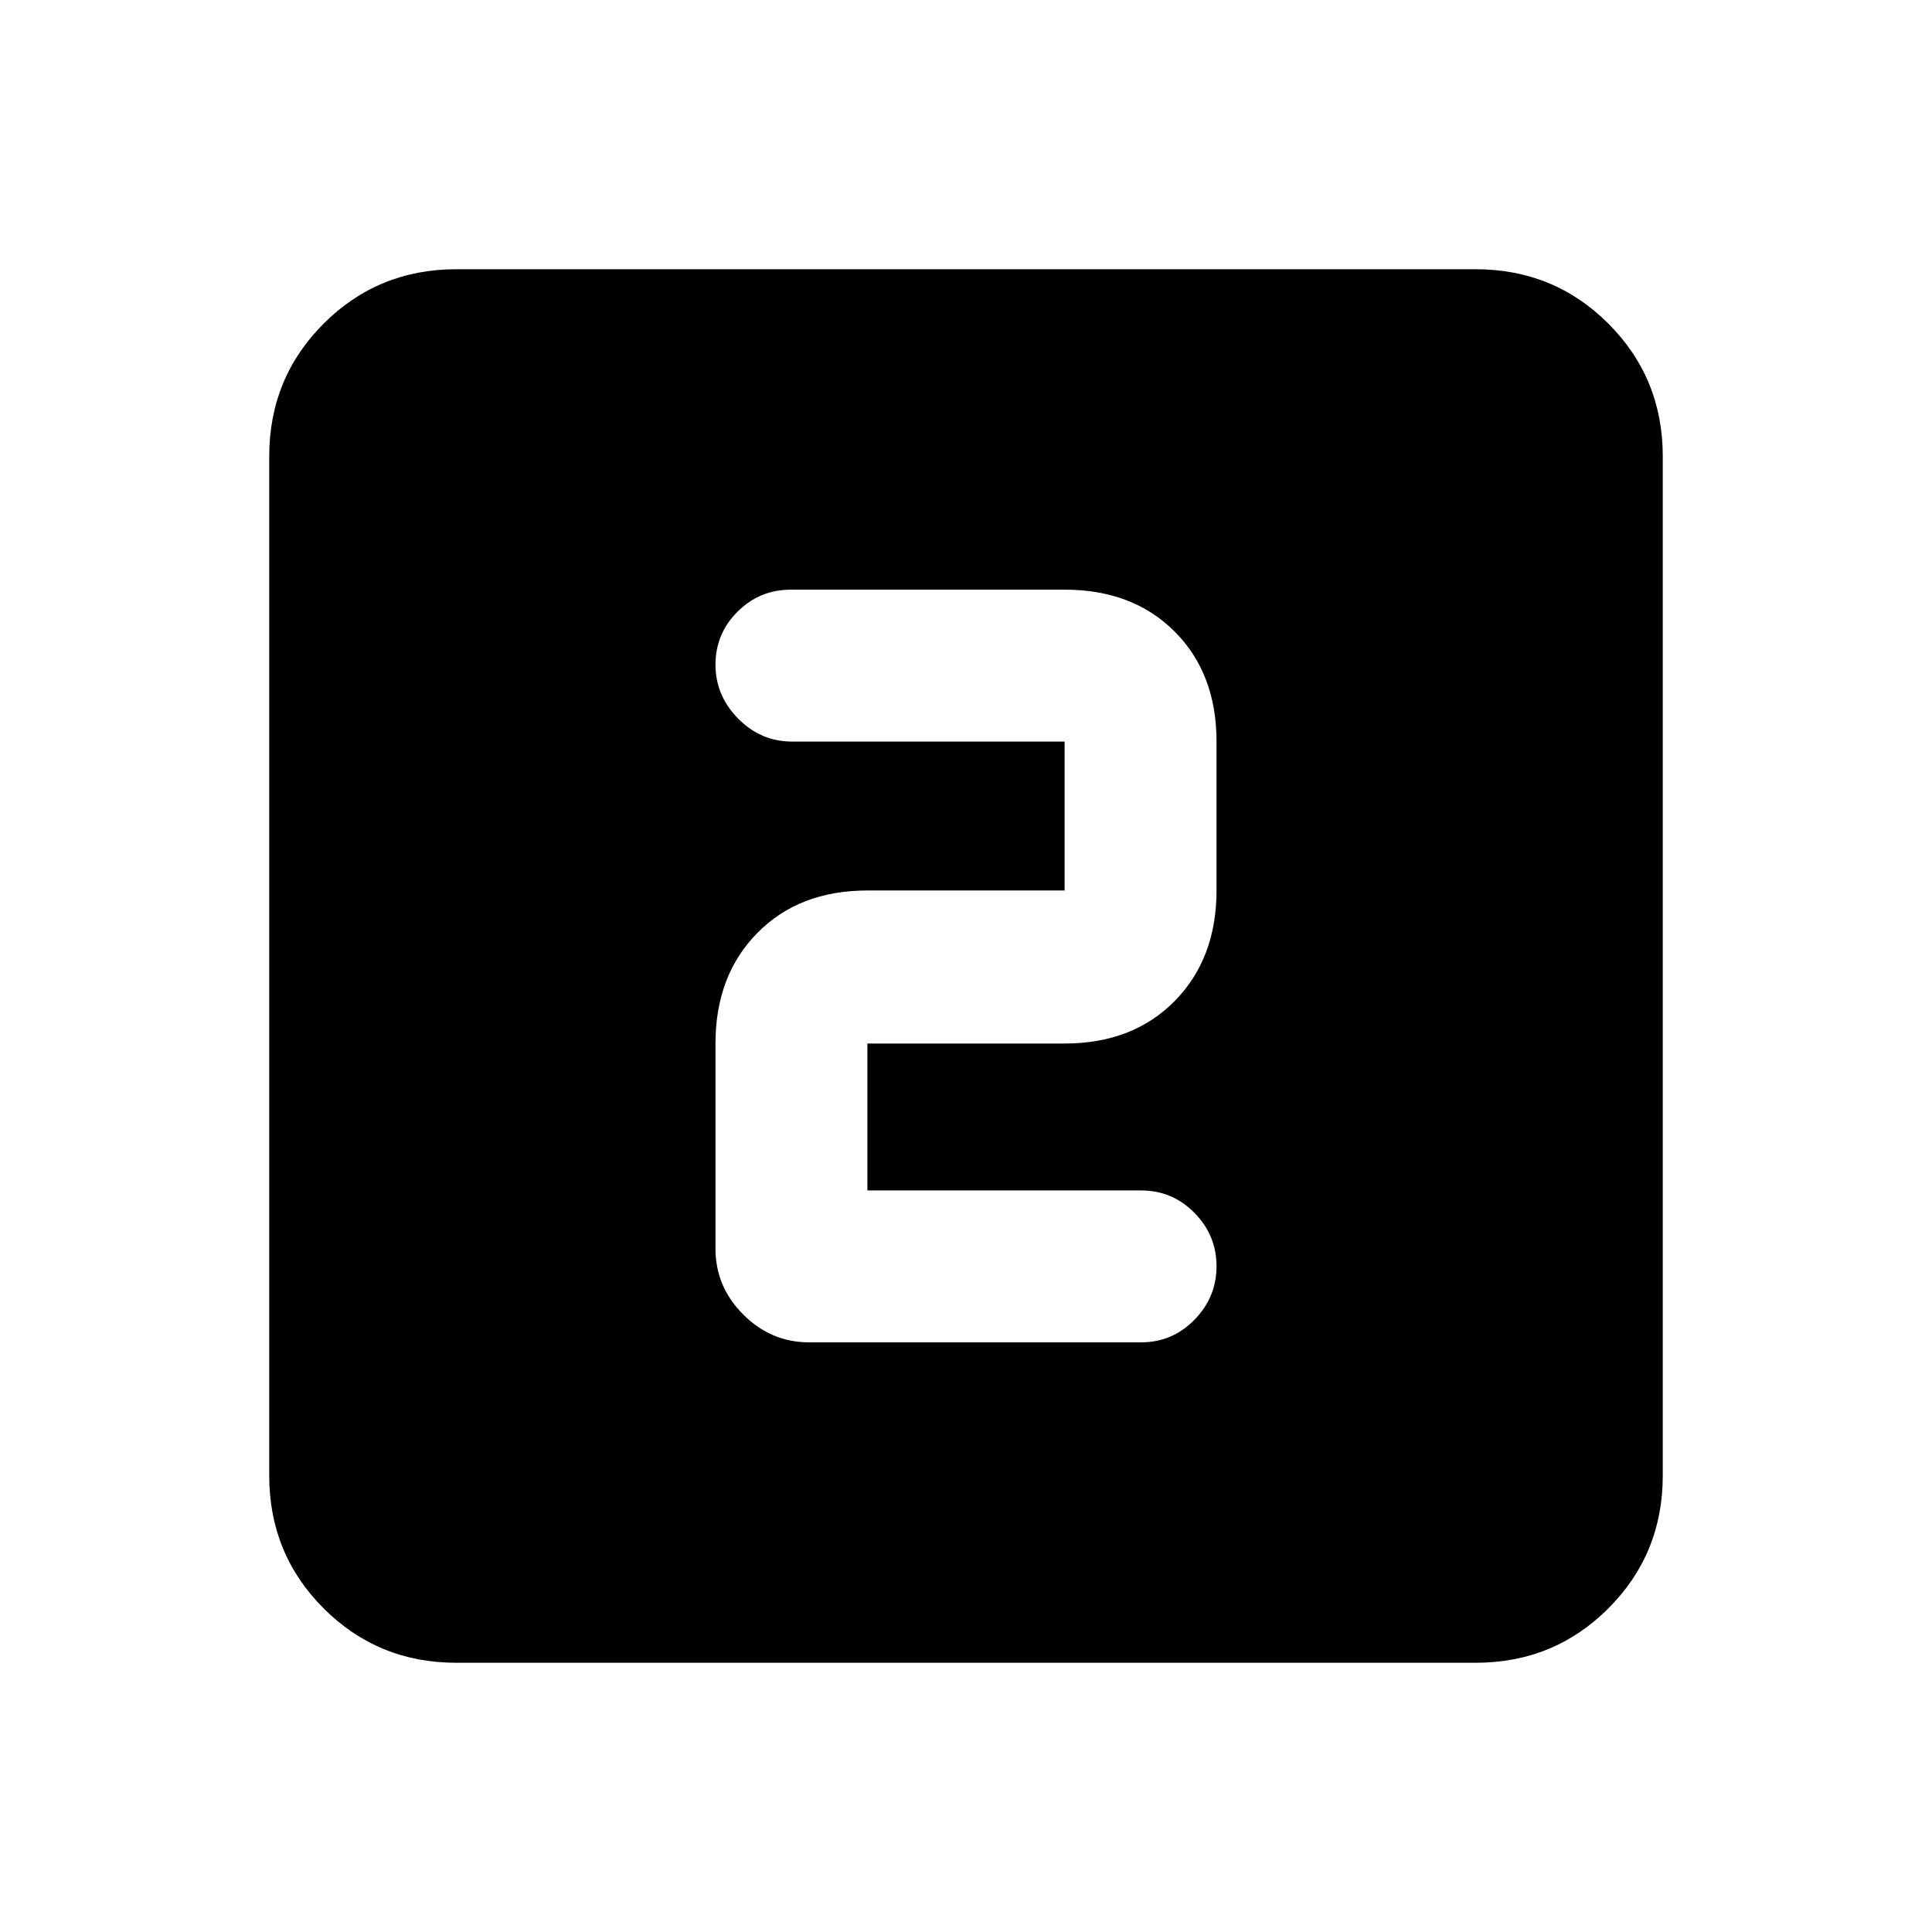 <svg xmlns="http://www.w3.org/2000/svg" height="20" viewBox="0 -960 960 960" width="20"><path d="M431-368.48v-73h98q33.86 0 54.67-21.09 20.81-21.1 20.81-54.95v-74q0-33.86-20.81-54.67Q562.86-667 529-667H392.98q-15.5 0-26.48 10.92t-10.98 26.33q0 15.4 11.26 26.82 11.27 11.41 26.76 11.41H529v74h-98q-33.86 0-54.67 21.09-20.81 21.1-20.81 54.95v101.98q0 18.89 13.81 32.69Q383.13-293 402.02-293h165q15.5 0 26.48-11.2 10.98-11.21 10.98-26.61 0-15.41-10.98-26.54-10.98-11.13-26.48-11.13H431Zm-204.22 234.7q-38.94 0-65.97-27.03t-27.03-65.97v-506.44q0-38.94 27.03-65.97t65.97-27.03h506.44q38.94 0 65.97 27.03t27.03 65.97v506.44q0 38.94-27.03 65.97t-65.97 27.03H226.78Z"/></svg>